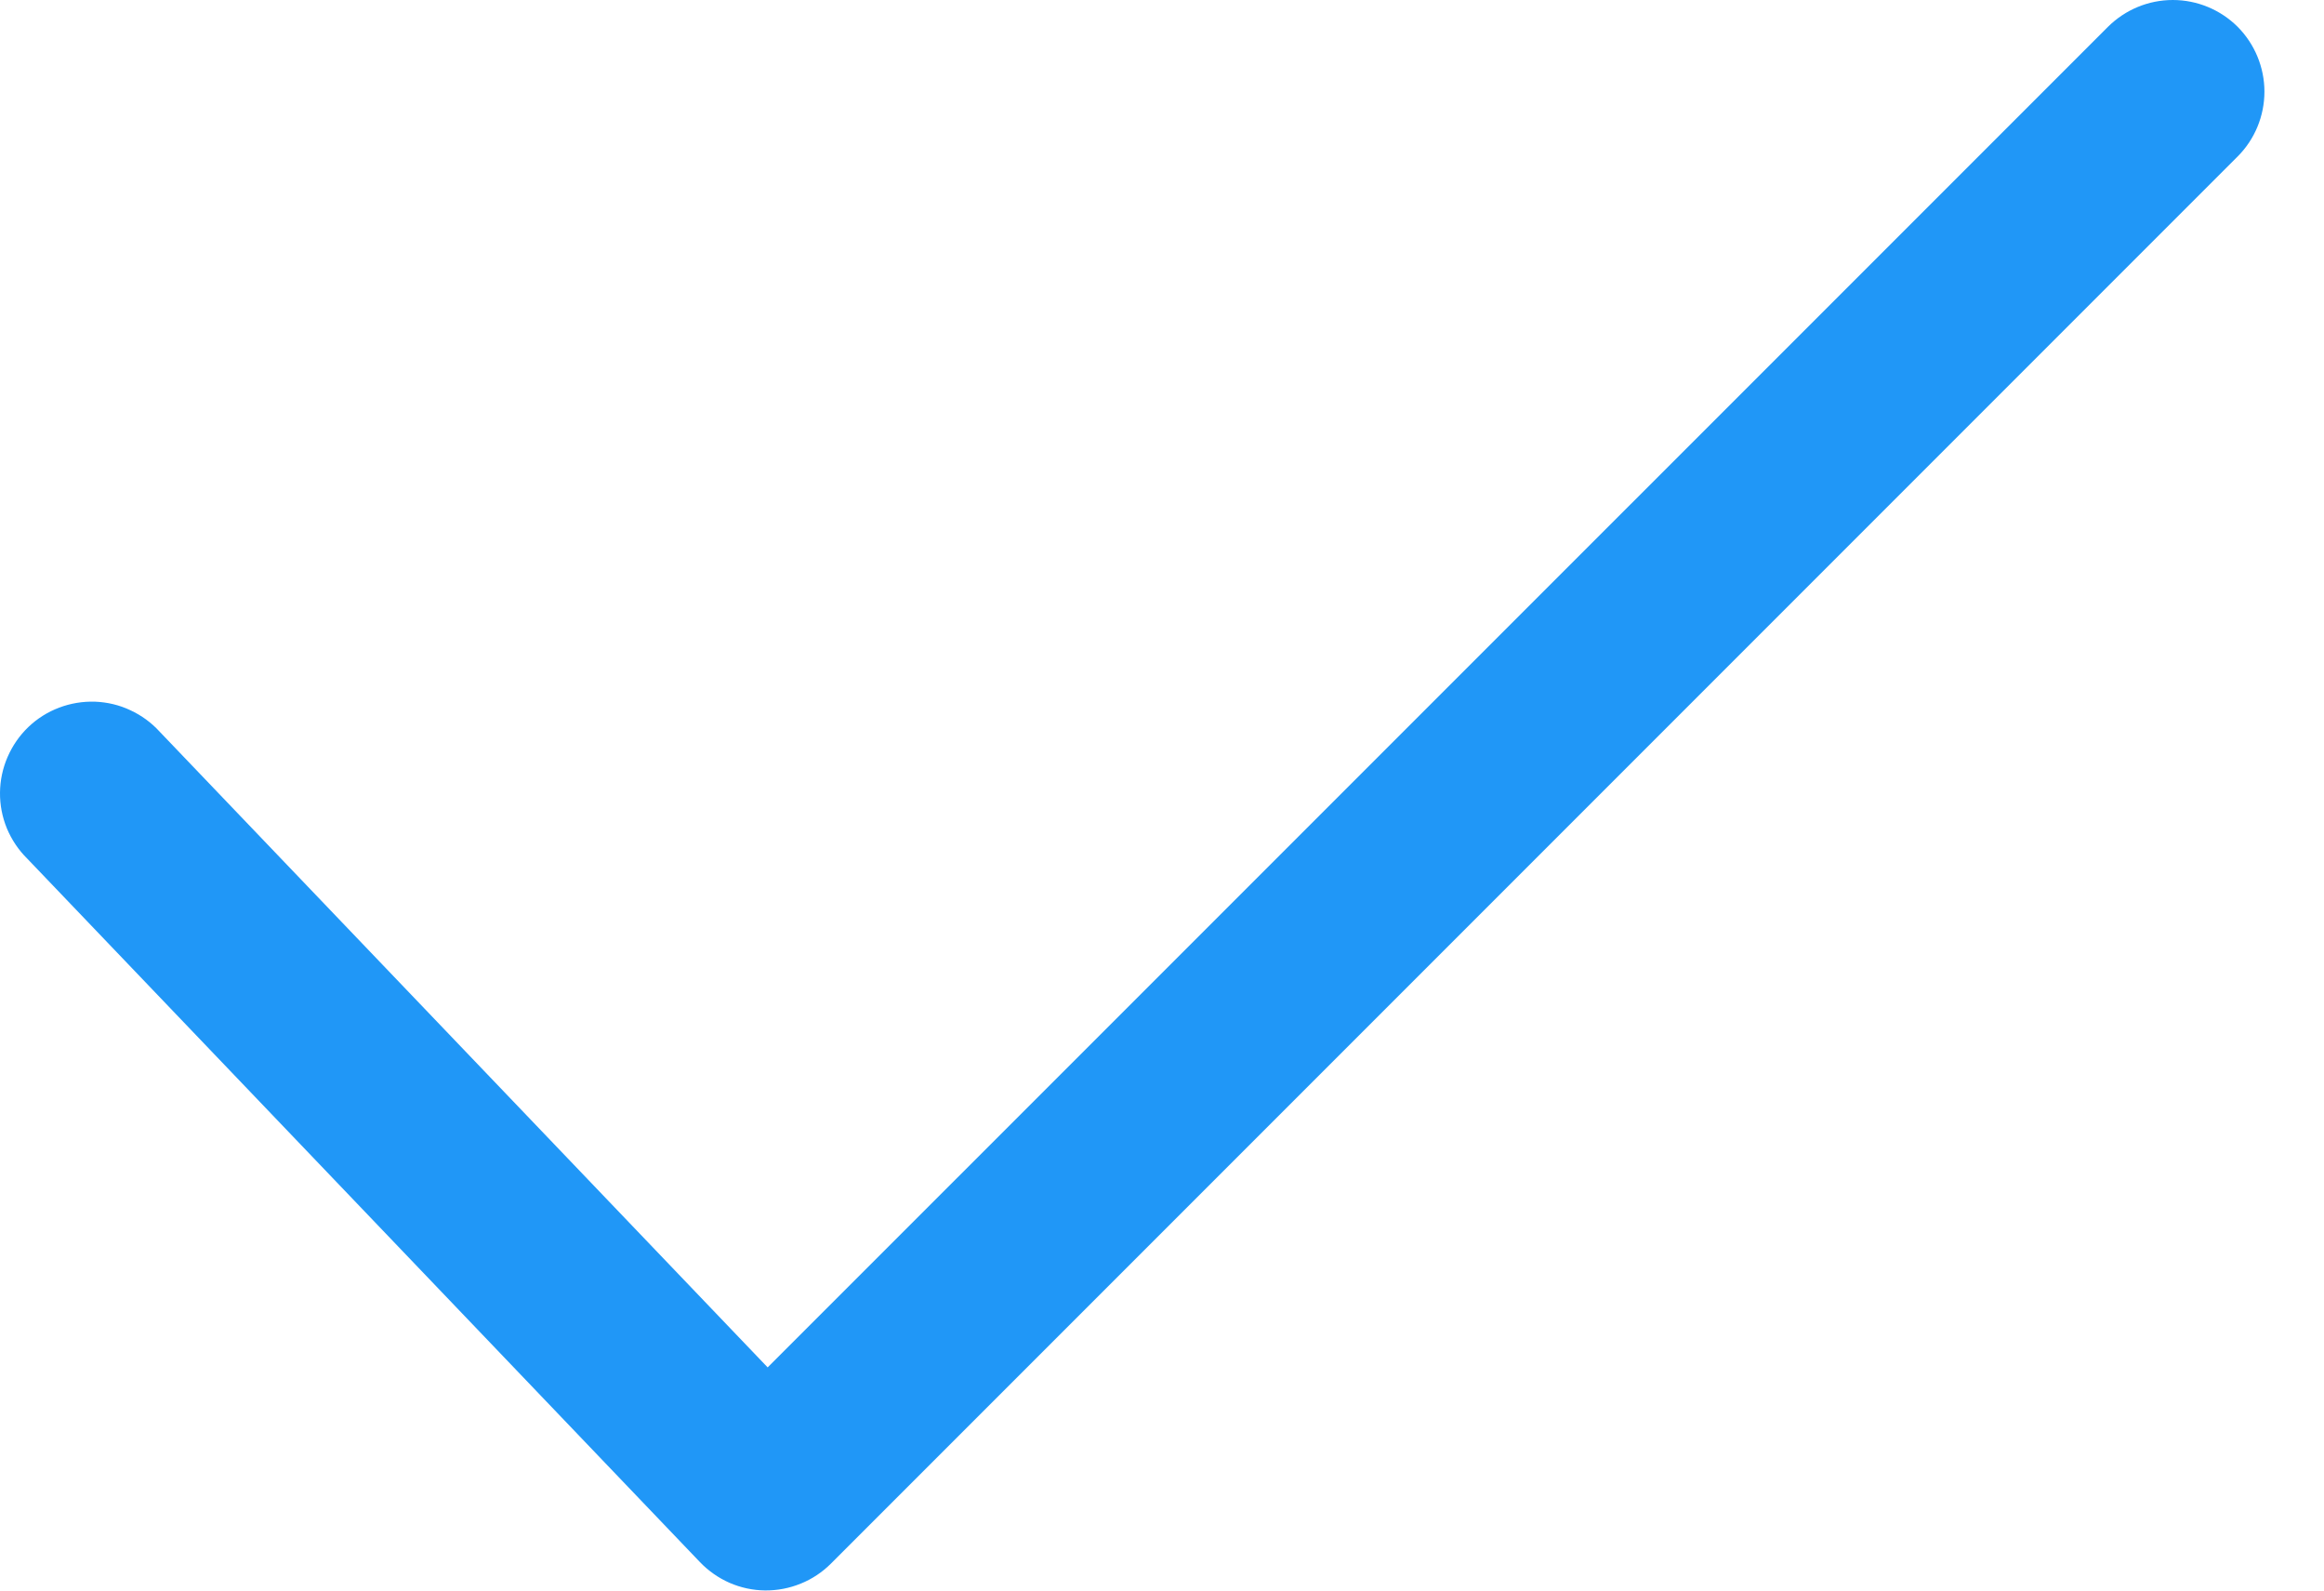 <svg width="19" height="13" viewBox="0 0 19 13" fill="none" xmlns="http://www.w3.org/2000/svg">
<path fill-rule="evenodd" clip-rule="evenodd" d="M18.294 0.219C18.434 0.36 18.513 0.551 18.513 0.749C18.513 0.948 18.434 1.139 18.294 1.279L6.794 12.779C6.723 12.85 6.639 12.906 6.547 12.943C6.454 12.981 6.355 13 6.255 12.999C6.156 12.998 6.057 12.977 5.965 12.937C5.874 12.897 5.791 12.839 5.722 12.767L0.222 7.017C0.151 6.947 0.095 6.863 0.056 6.77C0.018 6.677 -0.001 6.578 3.10845e-05 6.478C0.001 6.378 0.022 6.279 0.062 6.187C0.102 6.095 0.159 6.012 0.232 5.942C0.304 5.873 0.39 5.819 0.483 5.784C0.577 5.748 0.677 5.732 0.777 5.735C0.877 5.739 0.976 5.762 1.066 5.805C1.157 5.847 1.239 5.907 1.306 5.981L6.276 11.176L17.234 0.219C17.375 0.079 17.565 0 17.764 0C17.963 0 18.153 0.079 18.294 0.219Z" fill="#2097F7"/>
</svg>
